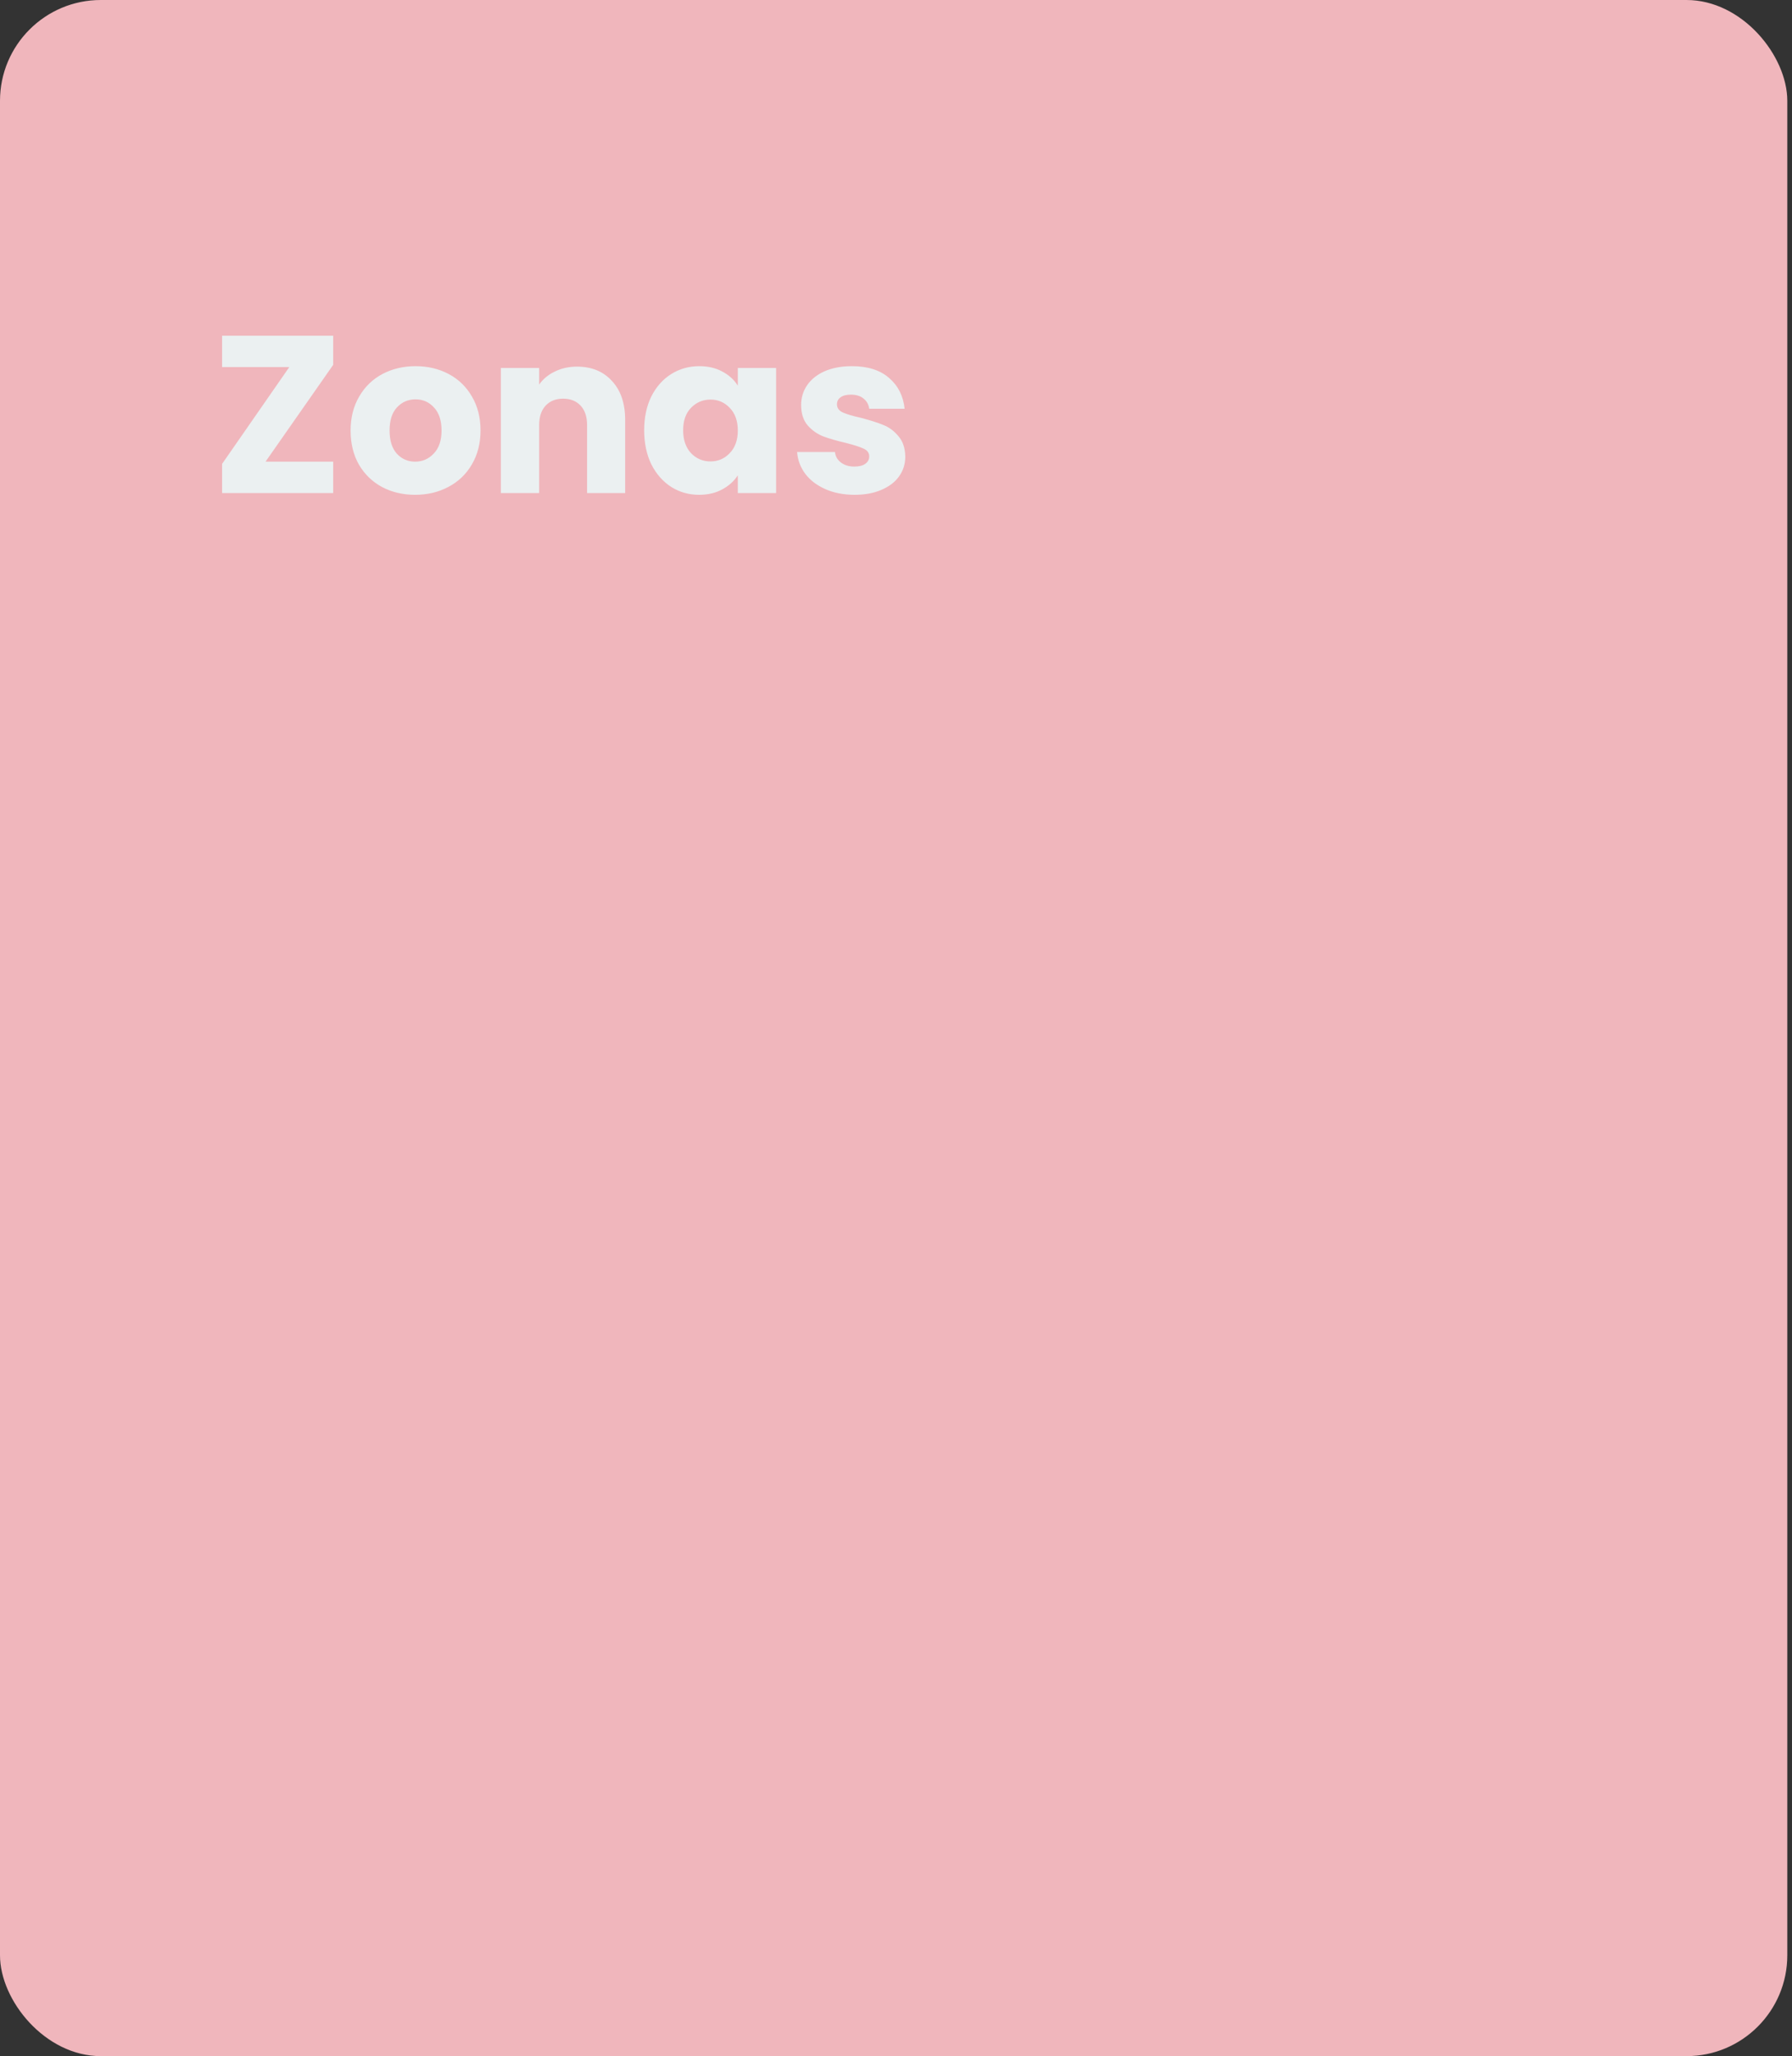 <svg width="320" height="367" viewBox="0 0 320 367" fill="none" xmlns="http://www.w3.org/2000/svg">
<rect x="0" y="0" width="320" height="367" fill="#333333" stroke="none"/>
<rect width="319.16" height="367" rx="18" fill="#F0B6BC"/>
<path d="M47.42 82.4H59.5V88H39.66V82.8L51.66 65.52H39.66V59.92H59.5V65.12L47.42 82.4ZM74.128 88.32C71.942 88.32 69.968 87.853 68.208 86.92C66.475 85.987 65.102 84.653 64.088 82.92C63.102 81.187 62.608 79.16 62.608 76.84C62.608 74.547 63.115 72.533 64.128 70.8C65.142 69.04 66.528 67.693 68.288 66.76C70.048 65.827 72.022 65.36 74.208 65.36C76.395 65.36 78.368 65.827 80.128 66.76C81.888 67.693 83.275 69.04 84.288 70.8C85.302 72.533 85.808 74.547 85.808 76.84C85.808 79.133 85.288 81.16 84.248 82.92C83.235 84.653 81.835 85.987 80.048 86.92C78.288 87.853 76.315 88.32 74.128 88.32ZM74.128 82.4C75.435 82.4 76.542 81.92 77.448 80.96C78.382 80 78.848 78.627 78.848 76.84C78.848 75.053 78.395 73.68 77.488 72.72C76.608 71.76 75.515 71.28 74.208 71.28C72.875 71.28 71.768 71.76 70.888 72.72C70.008 73.653 69.568 75.027 69.568 76.84C69.568 78.627 69.995 80 70.848 80.96C71.728 81.92 72.822 82.4 74.128 82.4ZM103.037 65.44C105.65 65.44 107.73 66.293 109.277 68C110.85 69.68 111.637 72 111.637 74.96V88H104.837V75.88C104.837 74.387 104.45 73.227 103.677 72.4C102.904 71.573 101.864 71.16 100.557 71.16C99.25 71.16 98.21 71.573 97.437 72.4C96.664 73.227 96.277 74.387 96.277 75.88V88H89.437V65.68H96.277V68.64C96.97 67.653 97.904 66.88 99.077 66.32C100.25 65.733 101.57 65.44 103.037 65.44ZM115.03 76.8C115.03 74.507 115.457 72.493 116.31 70.76C117.19 69.027 118.377 67.693 119.87 66.76C121.363 65.827 123.03 65.36 124.87 65.36C126.443 65.36 127.817 65.68 128.99 66.32C130.19 66.96 131.11 67.8 131.75 68.84V65.68H138.59V88H131.75V84.84C131.083 85.88 130.15 86.72 128.95 87.36C127.777 88 126.403 88.32 124.83 88.32C123.017 88.32 121.363 87.853 119.87 86.92C118.377 85.96 117.19 84.613 116.31 82.88C115.457 81.12 115.03 79.093 115.03 76.8ZM131.75 76.84C131.75 75.133 131.27 73.787 130.31 72.8C129.377 71.813 128.23 71.32 126.87 71.32C125.51 71.32 124.35 71.813 123.39 72.8C122.457 73.76 121.99 75.093 121.99 76.8C121.99 78.507 122.457 79.867 123.39 80.88C124.35 81.867 125.51 82.36 126.87 82.36C128.23 82.36 129.377 81.867 130.31 80.88C131.27 79.893 131.75 78.547 131.75 76.84ZM152.619 88.32C150.672 88.32 148.939 87.987 147.419 87.32C145.899 86.653 144.699 85.747 143.819 84.6C142.939 83.427 142.445 82.12 142.339 80.68H149.099C149.179 81.453 149.539 82.08 150.179 82.56C150.819 83.04 151.605 83.28 152.539 83.28C153.392 83.28 154.045 83.12 154.499 82.8C154.979 82.453 155.219 82.013 155.219 81.48C155.219 80.84 154.885 80.373 154.219 80.08C153.552 79.76 152.472 79.413 150.979 79.04C149.379 78.667 148.045 78.28 146.979 77.88C145.912 77.453 144.992 76.8 144.219 75.92C143.445 75.013 143.059 73.8 143.059 72.28C143.059 71 143.405 69.84 144.099 68.8C144.819 67.733 145.859 66.893 147.219 66.28C148.605 65.667 150.245 65.36 152.139 65.36C154.939 65.36 157.139 66.053 158.739 67.44C160.365 68.827 161.299 70.667 161.539 72.96H155.219C155.112 72.187 154.765 71.573 154.179 71.12C153.619 70.667 152.872 70.44 151.939 70.44C151.139 70.44 150.525 70.6 150.099 70.92C149.672 71.213 149.459 71.627 149.459 72.16C149.459 72.8 149.792 73.28 150.459 73.6C151.152 73.92 152.219 74.24 153.659 74.56C155.312 74.987 156.659 75.413 157.699 75.84C158.739 76.24 159.645 76.907 160.419 77.84C161.219 78.747 161.632 79.973 161.659 81.52C161.659 82.827 161.285 84 160.539 85.04C159.819 86.053 158.765 86.853 157.379 87.44C156.019 88.027 154.432 88.32 152.619 88.32Z" fill="#EBF0F1"/>
</svg>

